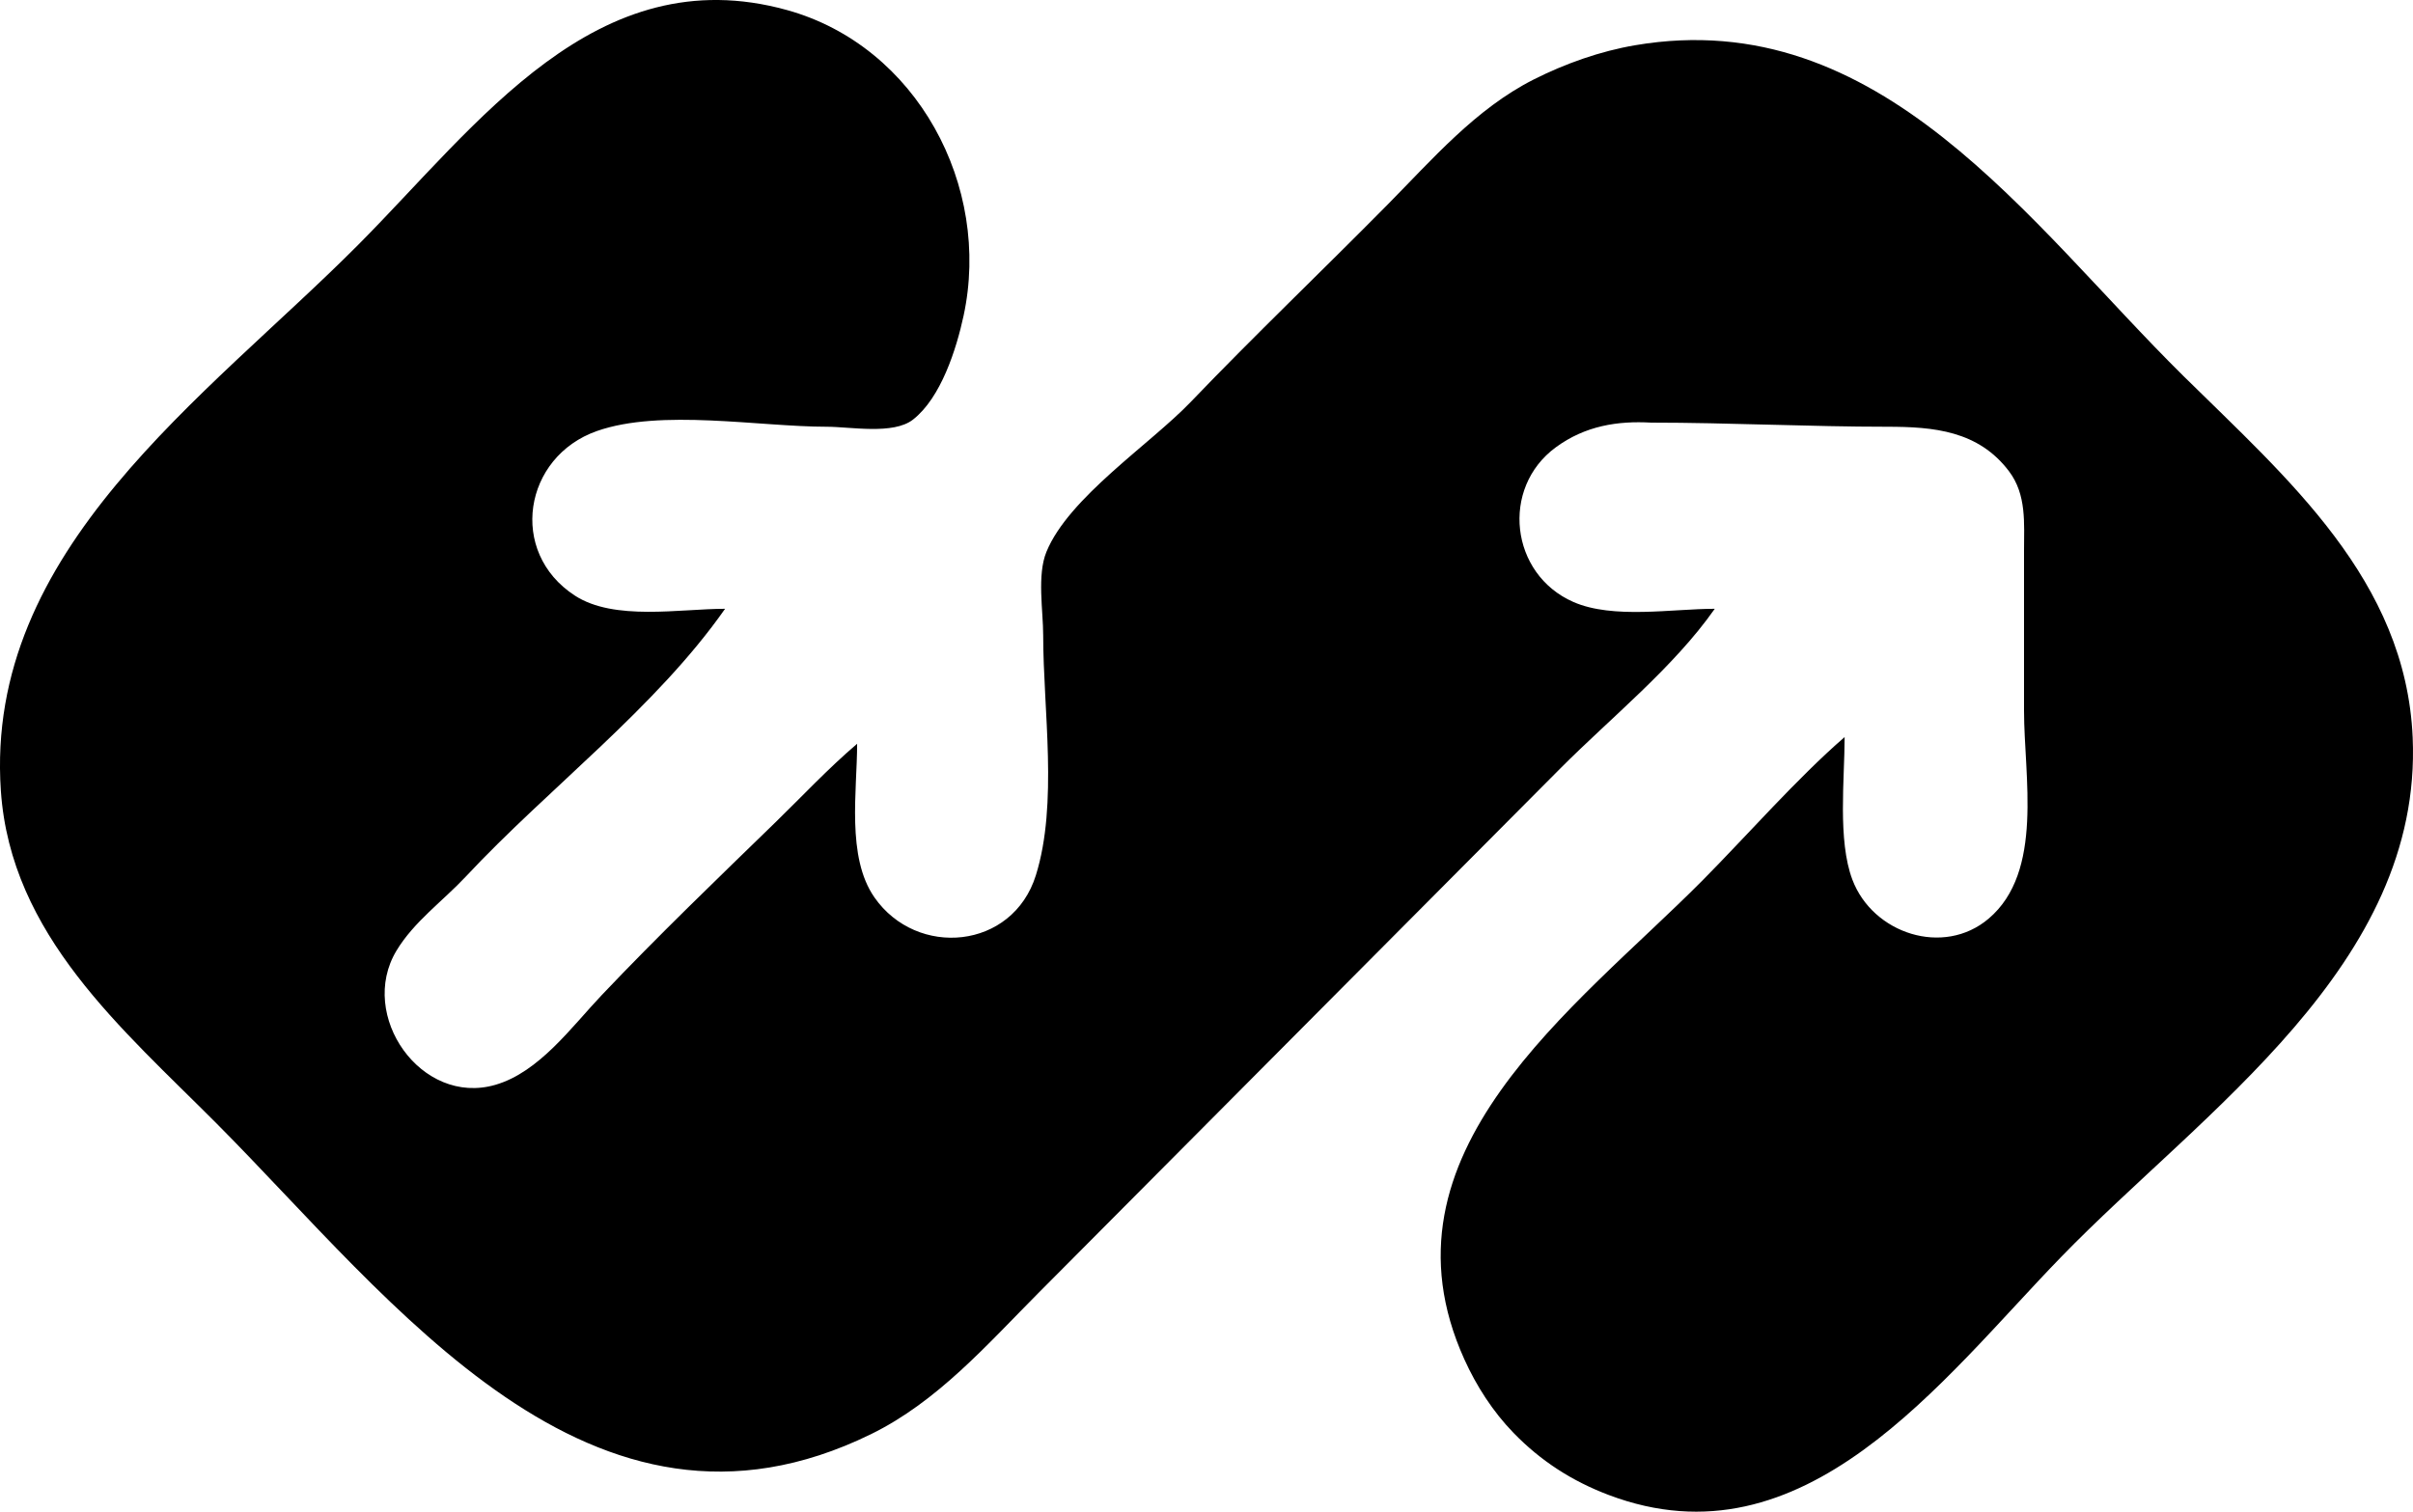 <svg width="75" height="47" viewBox="0 0 75 47" fill="none" xmlns="http://www.w3.org/2000/svg">
<path d="M53.298 18.928C51.973 18.928 50.137 19.256 48.903 18.716C46.938 17.856 46.632 15.174 48.356 13.908C49.274 13.234 50.289 13.081 51.319 13.14C53.722 13.14 56.267 13.268 58.653 13.268C60.102 13.268 61.489 13.392 62.441 14.649C62.994 15.38 62.91 16.267 62.91 17.133V22.103C62.91 24.136 63.531 27.102 61.811 28.561C60.408 29.752 58.208 29.027 57.575 27.35C57.112 26.125 57.334 24.215 57.334 22.917C55.892 24.16 54.246 26.034 52.913 27.377C48.963 31.355 42.615 35.844 45.513 42.26C45.89 43.095 46.403 43.89 47.041 44.548C47.892 45.426 48.864 46.05 50.002 46.481C56.086 48.782 60.344 42.912 64.071 39.073C68.475 34.537 75.298 30.003 74.99 22.932C74.776 18.034 71.09 14.874 67.865 11.691C63.057 6.944 58.452 0.112 50.826 1.406C49.741 1.59 48.651 1.976 47.667 2.473C45.868 3.383 44.522 4.951 43.125 6.365C41.097 8.419 39.006 10.415 37.009 12.498C35.748 13.813 33.216 15.469 32.525 17.157C32.228 17.883 32.424 18.982 32.424 19.756C32.424 22.065 32.891 24.988 32.197 27.212C31.474 29.53 28.495 29.792 27.179 27.901C26.302 26.643 26.641 24.581 26.641 23.125C25.749 23.884 24.914 24.777 24.114 25.555C22.298 27.321 20.446 29.1 18.704 30.938C17.765 31.927 16.76 33.333 15.396 33.729C13.089 34.398 11.115 31.57 12.321 29.561C12.864 28.656 13.77 28.012 14.48 27.252C17.053 24.498 20.375 22.013 22.537 18.928C21.135 18.928 19.092 19.314 17.868 18.518C15.782 17.162 16.277 14.2 18.554 13.401C20.542 12.703 23.592 13.268 25.695 13.268C26.432 13.268 27.765 13.525 28.377 13.046C29.247 12.367 29.726 10.855 29.95 9.816C30.818 5.794 28.506 1.433 24.459 0.312C18.519 -1.332 14.853 3.873 11.138 7.607C6.389 12.382 -0.487 17.078 0.027 24.588C0.335 29.078 3.8 31.983 6.744 34.943C12.208 40.435 18.361 48.852 27.068 44.592C29.144 43.576 30.681 41.803 32.287 40.189L39.29 33.148L48.491 23.898C50.065 22.316 52.017 20.755 53.298 18.928Z" fill="black"/>
</svg>
